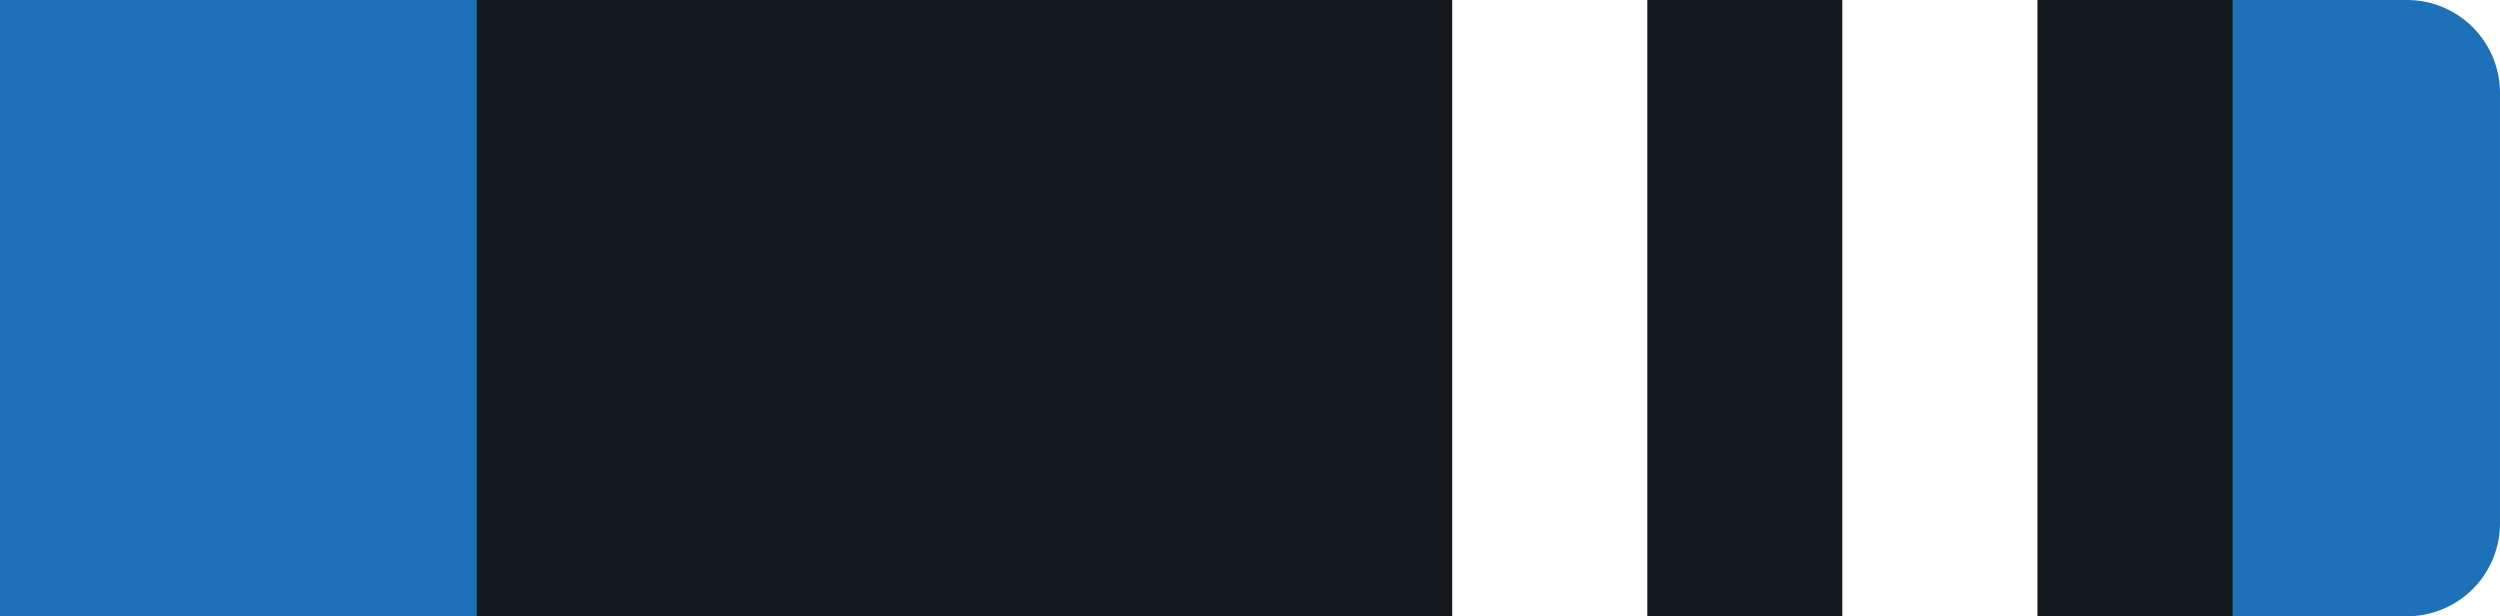 <svg id="Layer_1" data-name="Layer 1" xmlns="http://www.w3.org/2000/svg" viewBox="0 0 215 53"><defs><style>.cls-b2-1{fill:#fff !important;}.cls-b2-2{fill:#1d71b8 !important;}.cls-b2-3{fill:#14191d !important;}</style></defs><g id="Group_239" data-name="Group 239"><path id="Rectangle_26" data-name="Rectangle 26" class="cls-b2-1" d="M0,0H207a8,8,0,0,1,8,8V45a8,8,0,0,1-8,8H0V0Z"/><path id="Rectangle_26-2" data-name="Rectangle 26" class="cls-b2-2" d="M0,0H207a8,8,0,0,1,8,8V45a8,8,0,0,1-8,8H0V0Z"/><rect id="Rectangle_27" data-name="Rectangle 27" class="cls-b2-3" x="41" width="151" height="53"/></g><g id="Layer_2" data-name="Layer 2"><rect id="_1" data-name="1" class="cls-b2-1" x="158.44" width="16.78" height="53"/><rect id="_2" data-name="2" class="cls-b2-1" x="124.89" width="16.78" height="53"/></g></svg>
